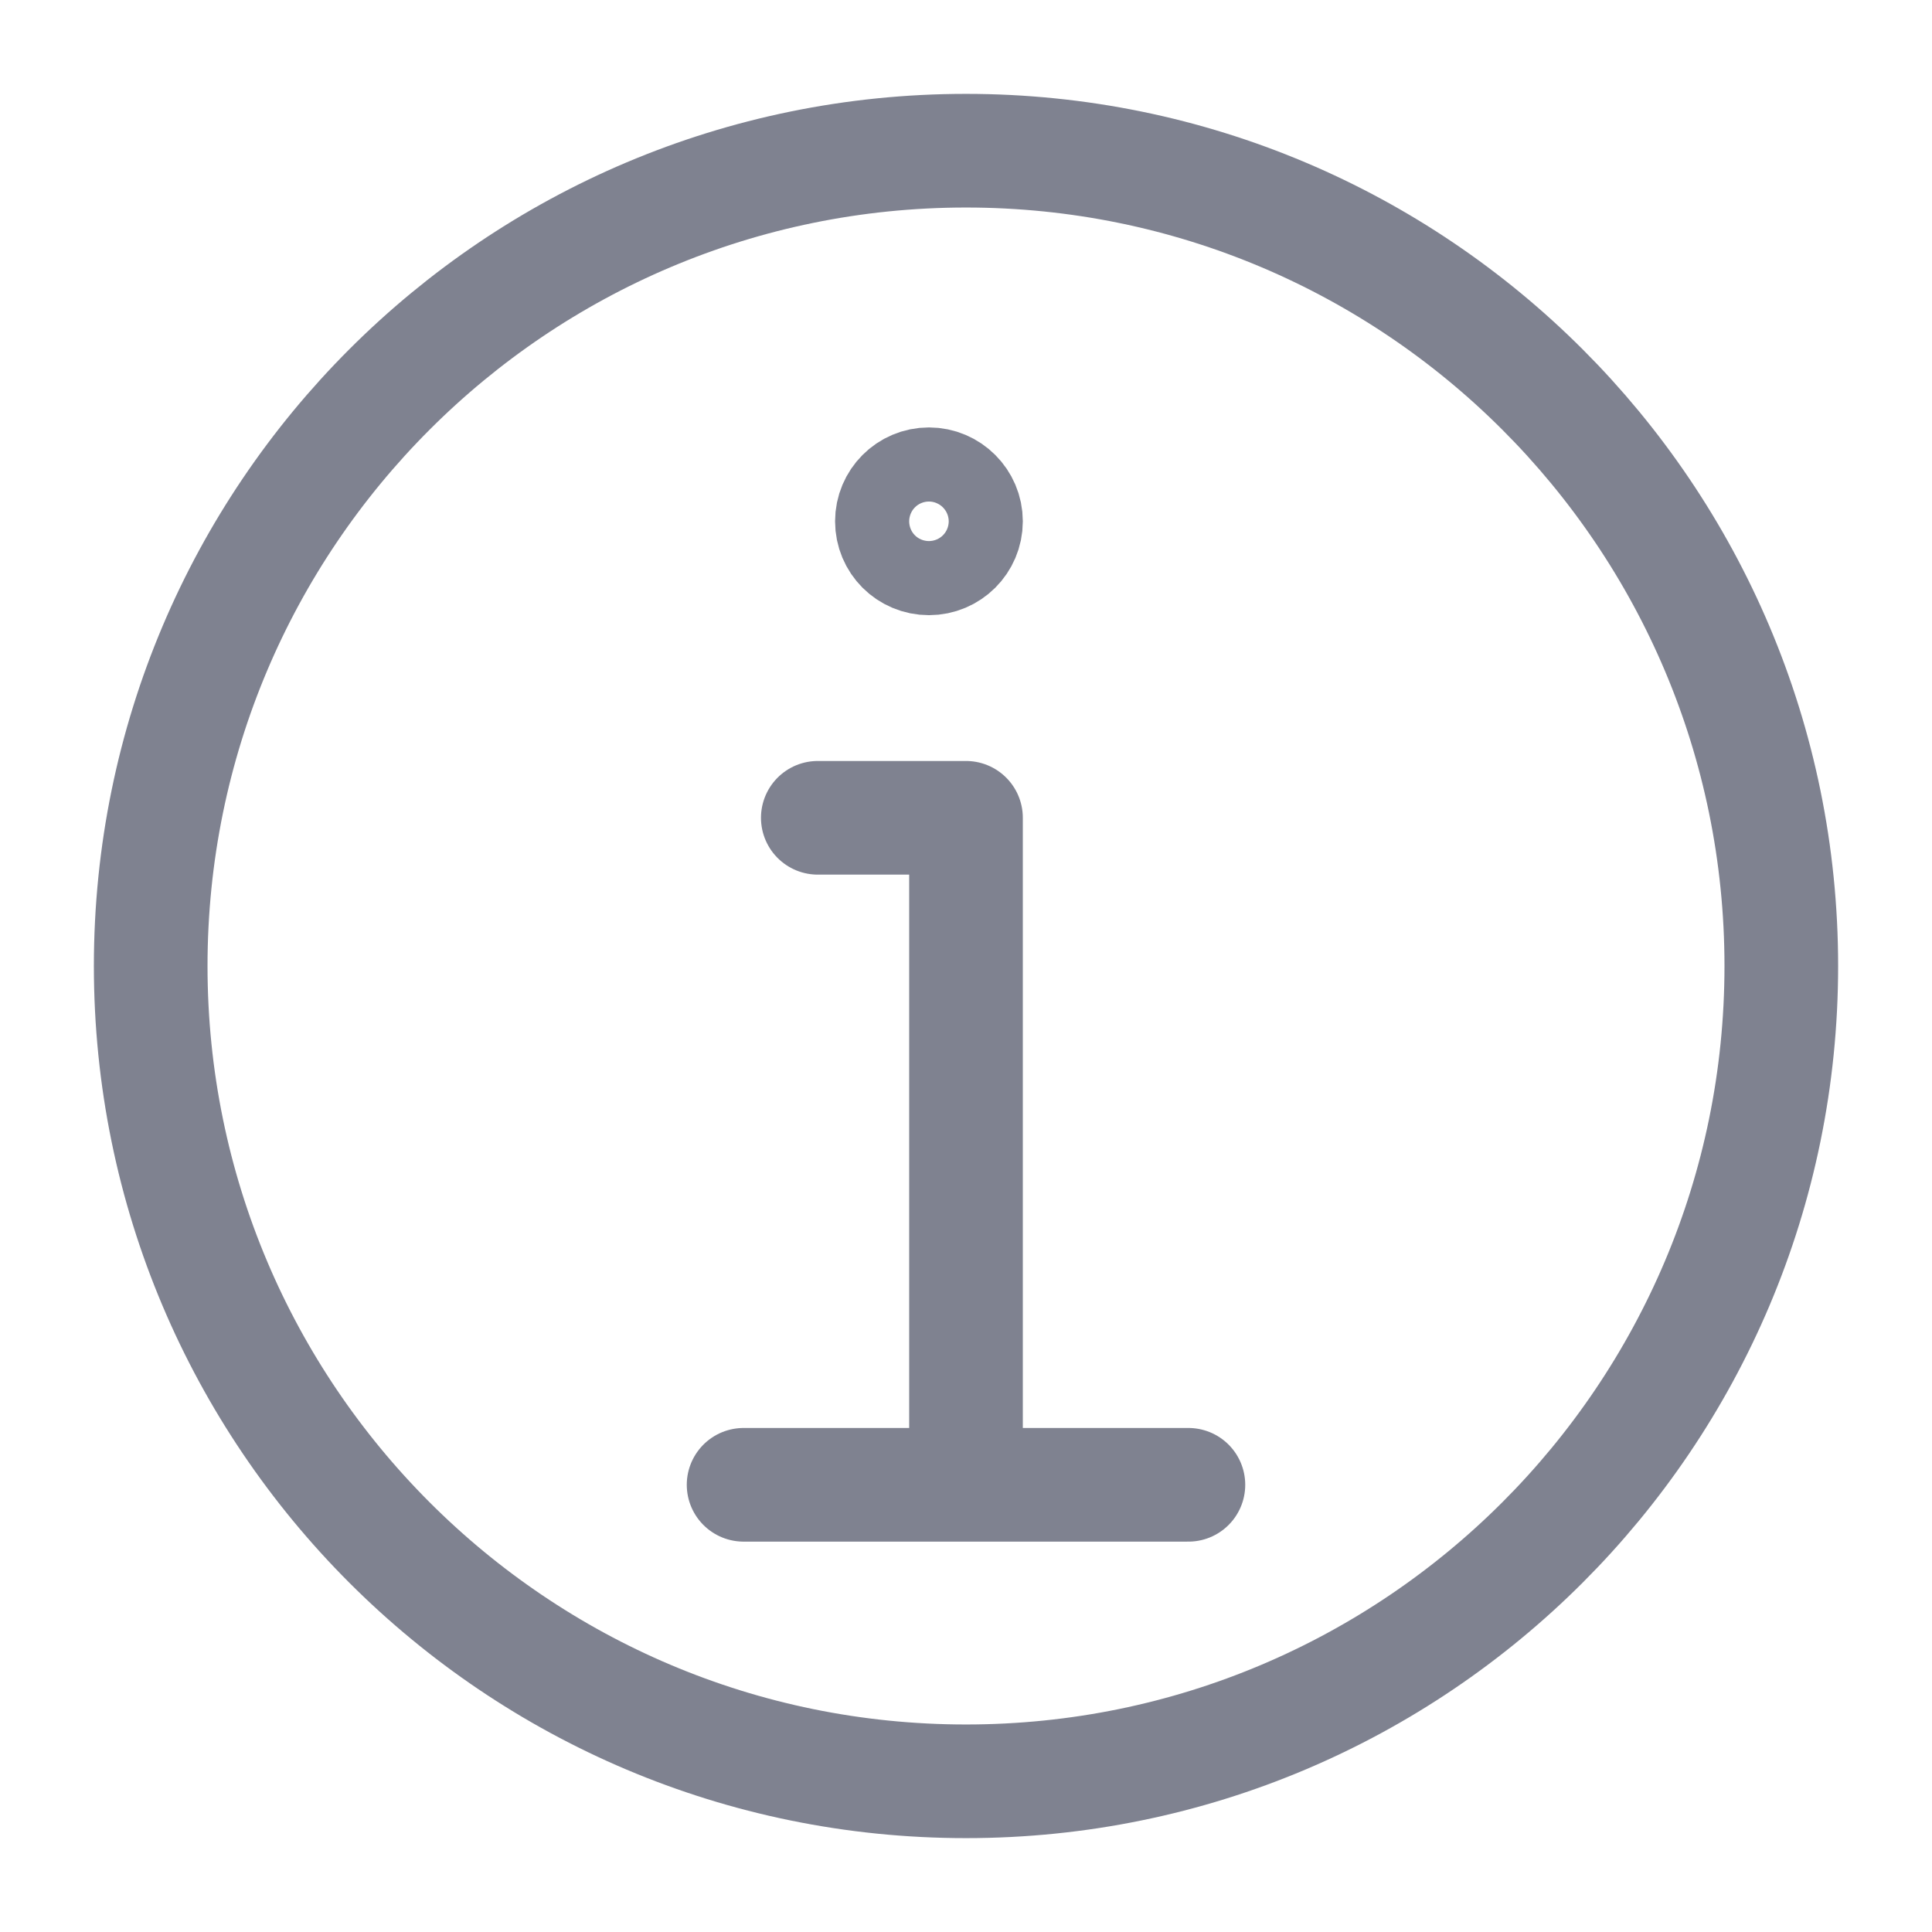 <?xml version="1.0" encoding="UTF-8"?>
<svg width="17px" height="17px" viewBox="0 0 17 17" version="1.1" xmlns="http://www.w3.org/2000/svg" xmlns:xlink="http://www.w3.org/1999/xlink">
    <!-- Generator: sketchtool 41.2 (35397) - http://www.bohemiancoding.com/sketch -->
    <title>00EA724C-E79C-4517-8D91-083731963A56</title>
    <desc>Created with sketchtool.</desc>
    <defs></defs>
    <g id="Doc-Center-V2" stroke="none" stroke-width="1" fill="none" fill-rule="evenodd" opacity="0.5" stroke-linejoin="round">
        <g id="V2-/-DocCenter---Page" transform="translate(-625, -208)" stroke="#000522">
            <g id="Group-10" transform="translate(412, 108)">
                <g id="info-icon" transform="translate(214, 101)">
                    <path d="M14.674,7.5 C14.674,11.462 11.461,14.674 7.5,14.674 C3.537,14.674 0.326,11.462 0.326,7.5 C0.326,3.538 3.537,0.326 7.5,0.326 C11.461,0.326 14.674,3.538 14.674,7.5 L14.674,7.5 Z" id="Stroke-3202" stroke-linecap="round"></path>
                    <path d="M5.543,12.065 L9.457,12.065" id="Stroke-3203" stroke-linecap="round"></path>
                    <polyline id="Stroke-3204" stroke-linecap="round" points="6.196 6.196 7.5 6.196 7.5 11.739"></polyline>
                    <path d="M7.174,3.261 C6.993,3.261 6.848,3.408 6.848,3.587 C6.848,3.768 6.993,3.913 7.174,3.913 C7.353,3.913 7.5,3.768 7.5,3.587 C7.5,3.408 7.353,3.261 7.174,3.261 L7.174,3.261 Z" id="Stroke-3205"></path>
                </g>
            </g>
        </g>
    </g>
</svg>